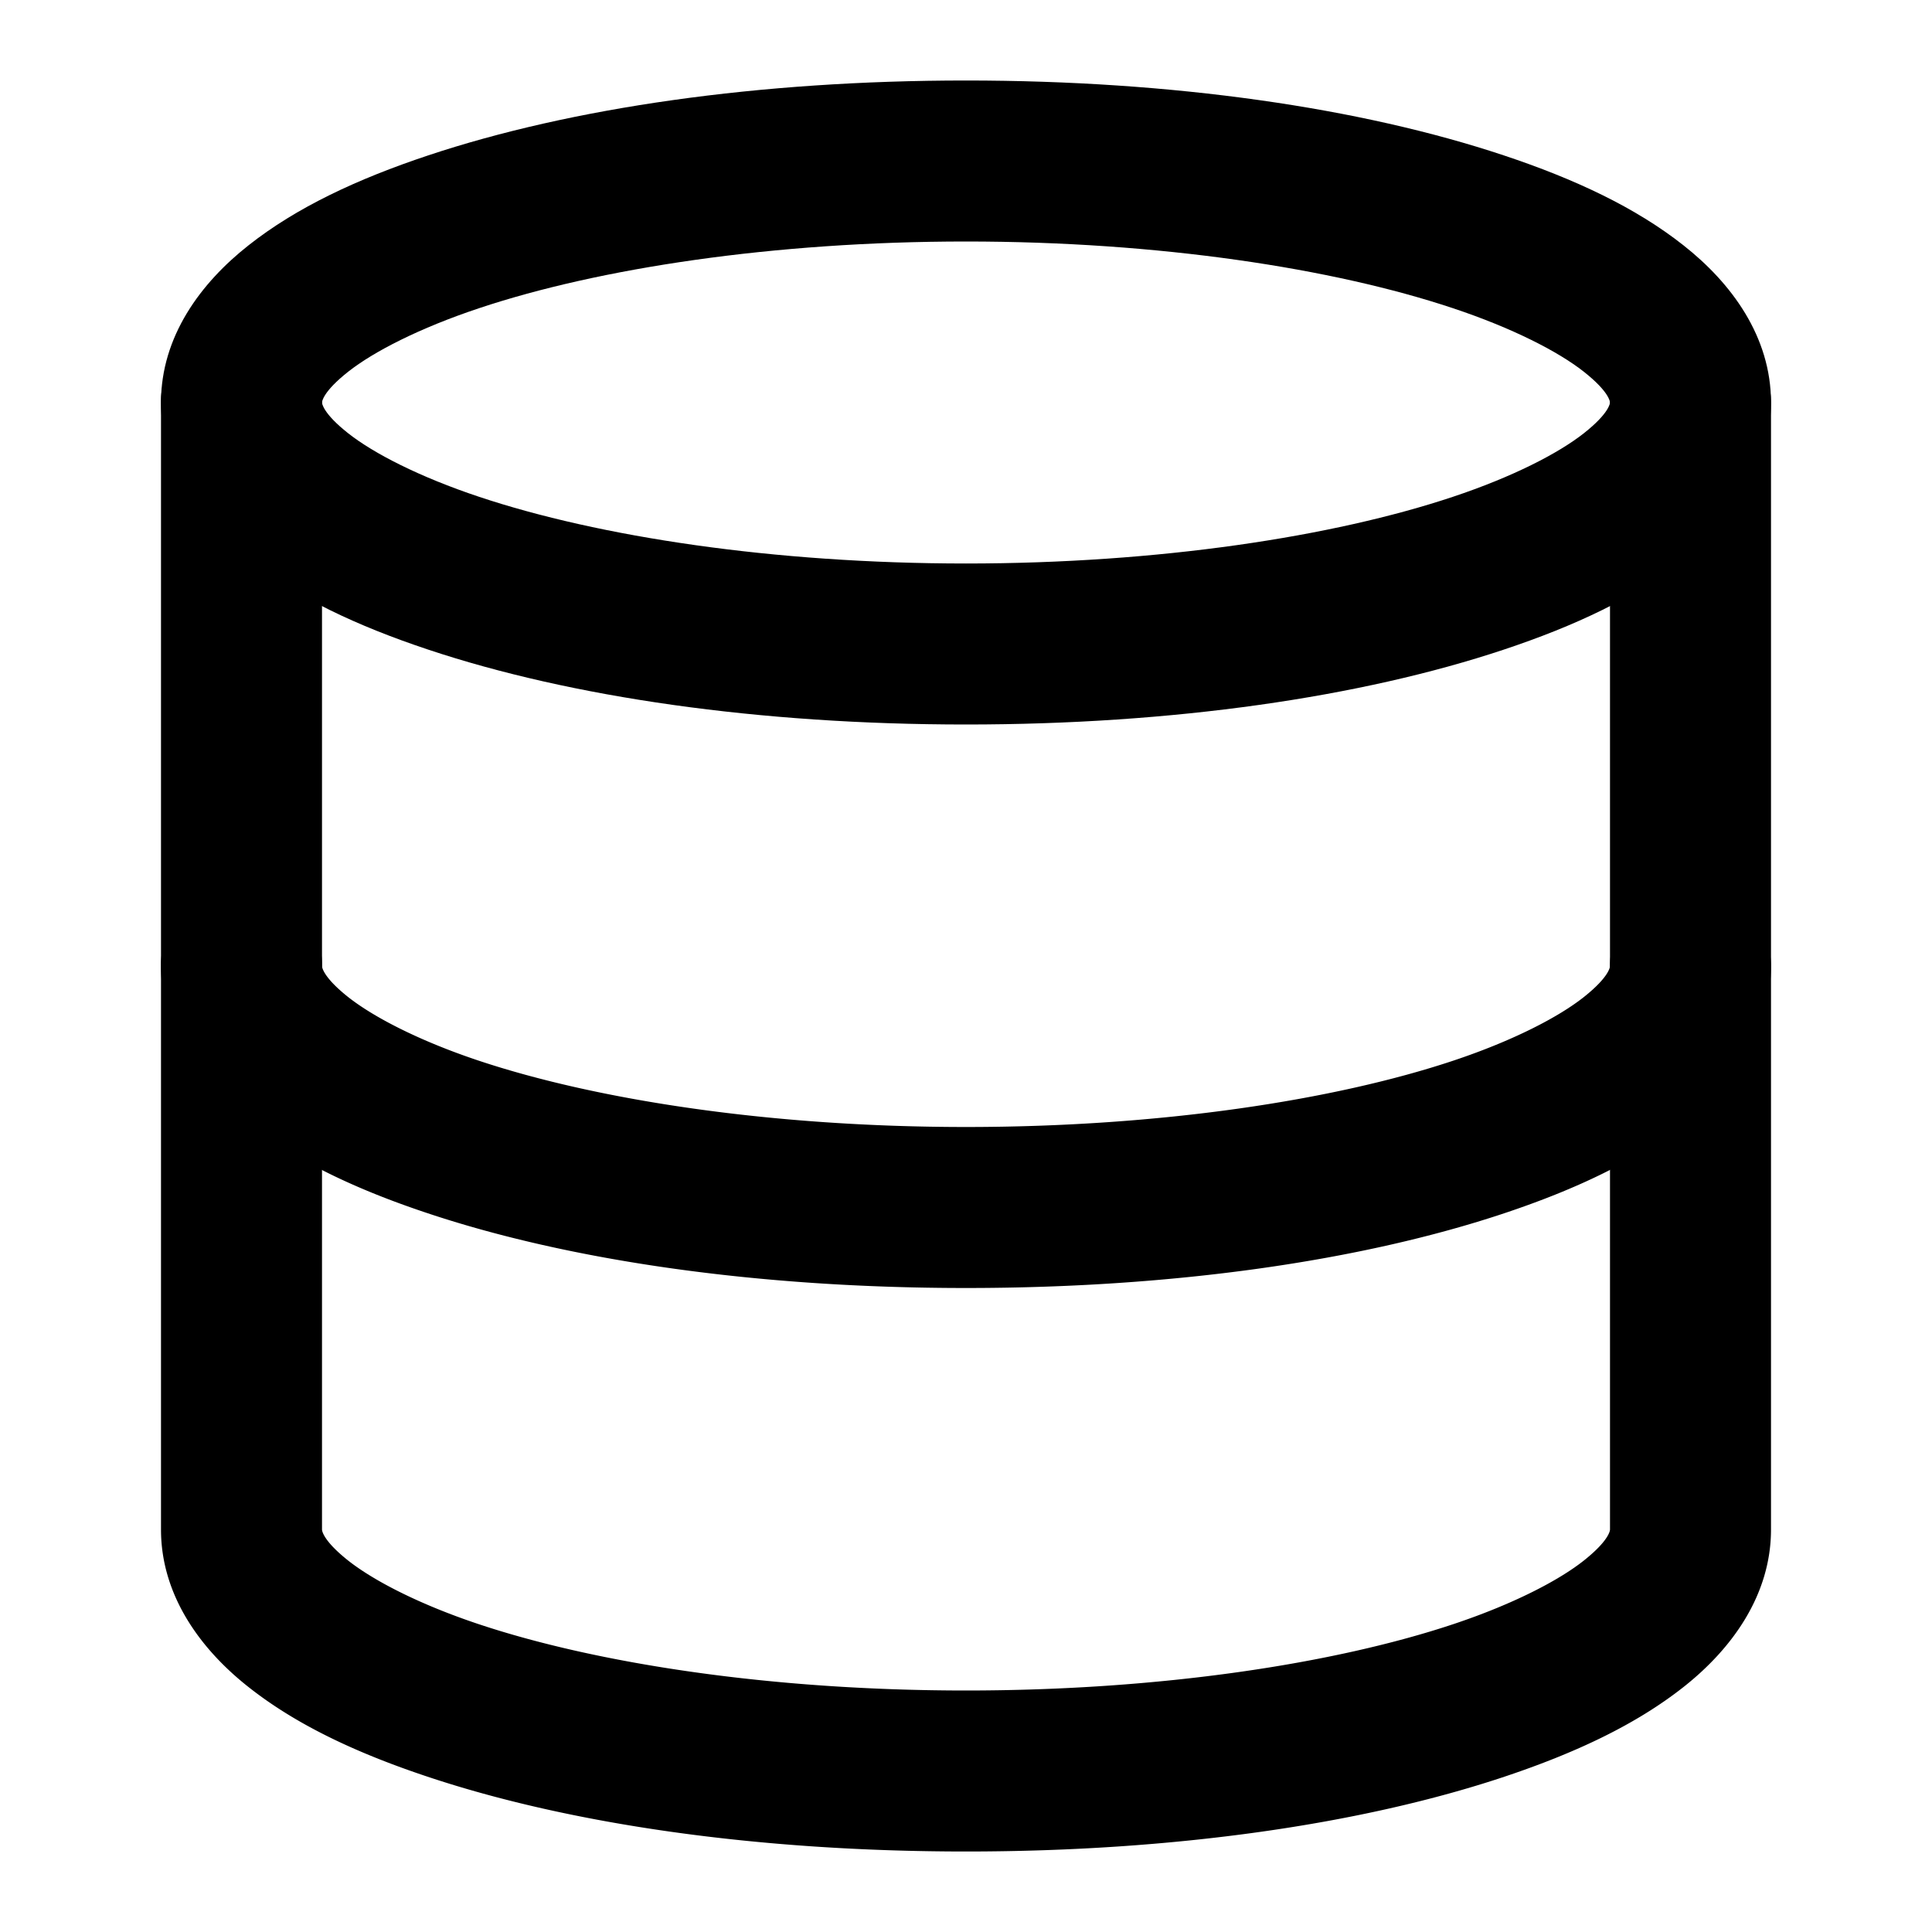 <?xml version="1.0" encoding="UTF-8" standalone="no"?>
<svg
   xmlns:dc="http://purl.org/dc/elements/1.1/"
   xmlns:cc="http://creativecommons.org/ns#"
   xmlns:rdf="http://www.w3.org/1999/02/22-rdf-syntax-ns#"
   xmlns:svg="http://www.w3.org/2000/svg"
   xmlns="http://www.w3.org/2000/svg"
   xmlns:sodipodi="http://sodipodi.sourceforge.net/DTD/sodipodi-0.dtd"
   xmlns:inkscape="http://www.inkscape.org/namespaces/inkscape"
   width="24"
   height="24"
   viewBox="0 0 24 24"
   fill="none"
   stroke="currentColor"
   stroke-width="2"
   stroke-linecap="round"
   stroke-linejoin="round"
   version="1.1"
   id="svg8"
   sodipodi:docname="database.svg"
   inkscape:version="0.92.4 5da689c313, 2019-01-14">
  <defs
     id="defs12" />
  <sodipodi:namedview
     pagecolor="#ffffff"
     bordercolor="#666666"
     borderopacity="1"
     objecttolerance="10"
     gridtolerance="10"
     guidetolerance="10"
     inkscape:pageopacity="0"
     inkscape:pageshadow="2"
     inkscape:window-width="640"
     inkscape:window-height="480"
     id="namedview10"
     showgrid="false"
     inkscape:zoom="9.8333333"
     inkscape:cx="12"
     inkscape:cy="12"
     inkscape:window-x="0"
     inkscape:window-y="0"
     inkscape:window-maximized="0"
     inkscape:current-layer="svg8" />
  <path
     style="color:#000000;font-style:normal;font-variant:normal;font-weight:normal;font-stretch:normal;font-size:medium;line-height:normal;font-family:sans-serif;font-variant-ligatures:normal;font-variant-position:normal;font-variant-caps:normal;font-variant-numeric:normal;font-variant-alternates:normal;font-feature-settings:normal;text-indent:0;text-align:start;text-decoration:none;text-decoration-line:none;text-decoration-style:solid;text-decoration-color:#000000;letter-spacing:normal;word-spacing:normal;text-transform:none;writing-mode:lr-tb;direction:ltr;text-orientation:mixed;dominant-baseline:auto;baseline-shift:baseline;text-anchor:start;white-space:normal;shape-padding:0;clip-rule:nonzero;display:inline;overflow:visible;visibility:visible;opacity:1;isolation:auto;mix-blend-mode:normal;color-interpolation:sRGB;color-interpolation-filters:linearRGB;solid-color:#000000;solid-opacity:1;vector-effect:none;fill:#000000;fill-opacity:1;fill-rule:nonzero;stroke:none;stroke-width:2;stroke-linecap:butt;stroke-linejoin:miter;stroke-miterlimit:4;stroke-dasharray:none;stroke-dashoffset:0;stroke-opacity:1;color-rendering:auto;image-rendering:auto;shape-rendering:auto;text-rendering:auto;enable-background:accumulate"
     d="M 12,1 C 9.425,1 7.094,1.339 5.32,1.93 4.434,2.225 3.682,2.578 3.088,3.047 2.493,3.515 2,4.18 2,5 2,5.82 2.493,6.485 3.088,6.953 3.682,7.422 4.434,7.775 5.32,8.07 7.094,8.661 9.425,9 12,9 14.575,9 16.906,8.661 18.68,8.07 19.566,7.775 20.318,7.422 20.912,6.953 21.507,6.485 22,5.82 22,5 22,4.18 21.507,3.515 20.912,3.047 20.318,2.578 19.566,2.225 18.68,1.93 16.906,1.339 14.575,1 12,1 Z m 0,2 c 2.395,0 4.563,0.333 6.047,0.828 0.742,0.247 1.311,0.54 1.627,0.789 C 19.99,4.866 20,4.991 20,5 c 0,0.009 -0.01,0.134 -0.326,0.383 C 19.358,5.632 18.789,5.925 18.047,6.172 16.563,6.667 14.395,7 12,7 9.605,7 7.437,6.667 5.953,6.172 5.211,5.925 4.642,5.632 4.326,5.383 4.01,5.134 4,5.009 4,5 4,4.991 4.01,4.866 4.326,4.617 4.642,4.368 5.211,4.075 5.953,3.828 7.437,3.333 9.605,3 12,3 Z"
     id="ellipse2"
     inkscape:connector-curvature="0" />
  <path
     style="color:#000000;font-style:normal;font-variant:normal;font-weight:normal;font-stretch:normal;font-size:medium;line-height:normal;font-family:sans-serif;font-variant-ligatures:normal;font-variant-position:normal;font-variant-caps:normal;font-variant-numeric:normal;font-variant-alternates:normal;font-feature-settings:normal;text-indent:0;text-align:start;text-decoration:none;text-decoration-line:none;text-decoration-style:solid;text-decoration-color:#000000;letter-spacing:normal;word-spacing:normal;text-transform:none;writing-mode:lr-tb;direction:ltr;text-orientation:mixed;dominant-baseline:auto;baseline-shift:baseline;text-anchor:start;white-space:normal;shape-padding:0;clip-rule:nonzero;display:inline;overflow:visible;visibility:visible;opacity:1;isolation:auto;mix-blend-mode:normal;color-interpolation:sRGB;color-interpolation-filters:linearRGB;solid-color:#000000;solid-opacity:1;vector-effect:none;fill:#000000;fill-opacity:1;fill-rule:nonzero;stroke:none;stroke-width:2;stroke-linecap:butt;stroke-linejoin:miter;stroke-miterlimit:4;stroke-dasharray:none;stroke-dashoffset:0;stroke-opacity:1;color-rendering:auto;image-rendering:auto;shape-rendering:auto;text-rendering:auto;enable-background:accumulate"
     d="M 2.984,10.986 A 1,1 0 0 0 2,12 c 0,0.817 0.489,1.484 1.082,1.953 0.593,0.47 1.341,0.822 2.227,1.117 C 7.079,15.661 9.411,16 12,16 c 2.589,0 4.921,-0.339 6.691,-0.93 0.885,-0.296 1.634,-0.648 2.227,-1.117 C 21.511,13.484 22,12.817 22,12 a 1,1 0 1 0 -2,0 c 0,0.013 -0.011,0.136 -0.324,0.385 -0.314,0.249 -0.878,0.542 -1.617,0.789 C 16.579,13.668 14.411,14 12,14 9.589,14 7.421,13.668 5.941,13.174 5.202,12.927 4.638,12.633 4.324,12.385 4.011,12.136 4,12.013 4,12 A 1,1 0 0 0 2.984,10.986 Z"
     id="path4"
     inkscape:connector-curvature="0" />
  <path
     style="color:#000000;font-style:normal;font-variant:normal;font-weight:normal;font-stretch:normal;font-size:medium;line-height:normal;font-family:sans-serif;font-variant-ligatures:normal;font-variant-position:normal;font-variant-caps:normal;font-variant-numeric:normal;font-variant-alternates:normal;font-feature-settings:normal;text-indent:0;text-align:start;text-decoration:none;text-decoration-line:none;text-decoration-style:solid;text-decoration-color:#000000;letter-spacing:normal;word-spacing:normal;text-transform:none;writing-mode:lr-tb;direction:ltr;text-orientation:mixed;dominant-baseline:auto;baseline-shift:baseline;text-anchor:start;white-space:normal;shape-padding:0;clip-rule:nonzero;display:inline;overflow:visible;visibility:visible;opacity:1;isolation:auto;mix-blend-mode:normal;color-interpolation:sRGB;color-interpolation-filters:linearRGB;solid-color:#000000;solid-opacity:1;vector-effect:none;fill:#000000;fill-opacity:1;fill-rule:nonzero;stroke:none;stroke-width:2;stroke-linecap:butt;stroke-linejoin:miter;stroke-miterlimit:4;stroke-dasharray:none;stroke-dashoffset:0;stroke-opacity:1;color-rendering:auto;image-rendering:auto;shape-rendering:auto;text-rendering:auto;enable-background:accumulate"
     d="M 2.984,3.986 A 1,1 0 0 0 2,5 v 14 c 0,0.817 0.489,1.484 1.082,1.953 0.593,0.47 1.341,0.822 2.227,1.117 C 7.079,22.661 9.411,23 12,23 c 2.589,0 4.921,-0.339 6.691,-0.93 0.885,-0.296 1.634,-0.648 2.227,-1.117 C 21.511,20.484 22,19.817 22,19 V 5 a 1,1 0 1 0 -2,0 v 14 c 0,0.013 -0.011,0.136 -0.324,0.385 -0.314,0.249 -0.878,0.542 -1.617,0.789 C 16.579,20.668 14.411,21 12,21 9.589,21 7.421,20.668 5.941,20.174 5.202,19.927 4.638,19.633 4.324,19.385 4.011,19.136 4,19.013 4,19 V 5 A 1,1 0 0 0 2.984,3.986 Z"
     id="path6"
     inkscape:connector-curvature="0" />
</svg>
